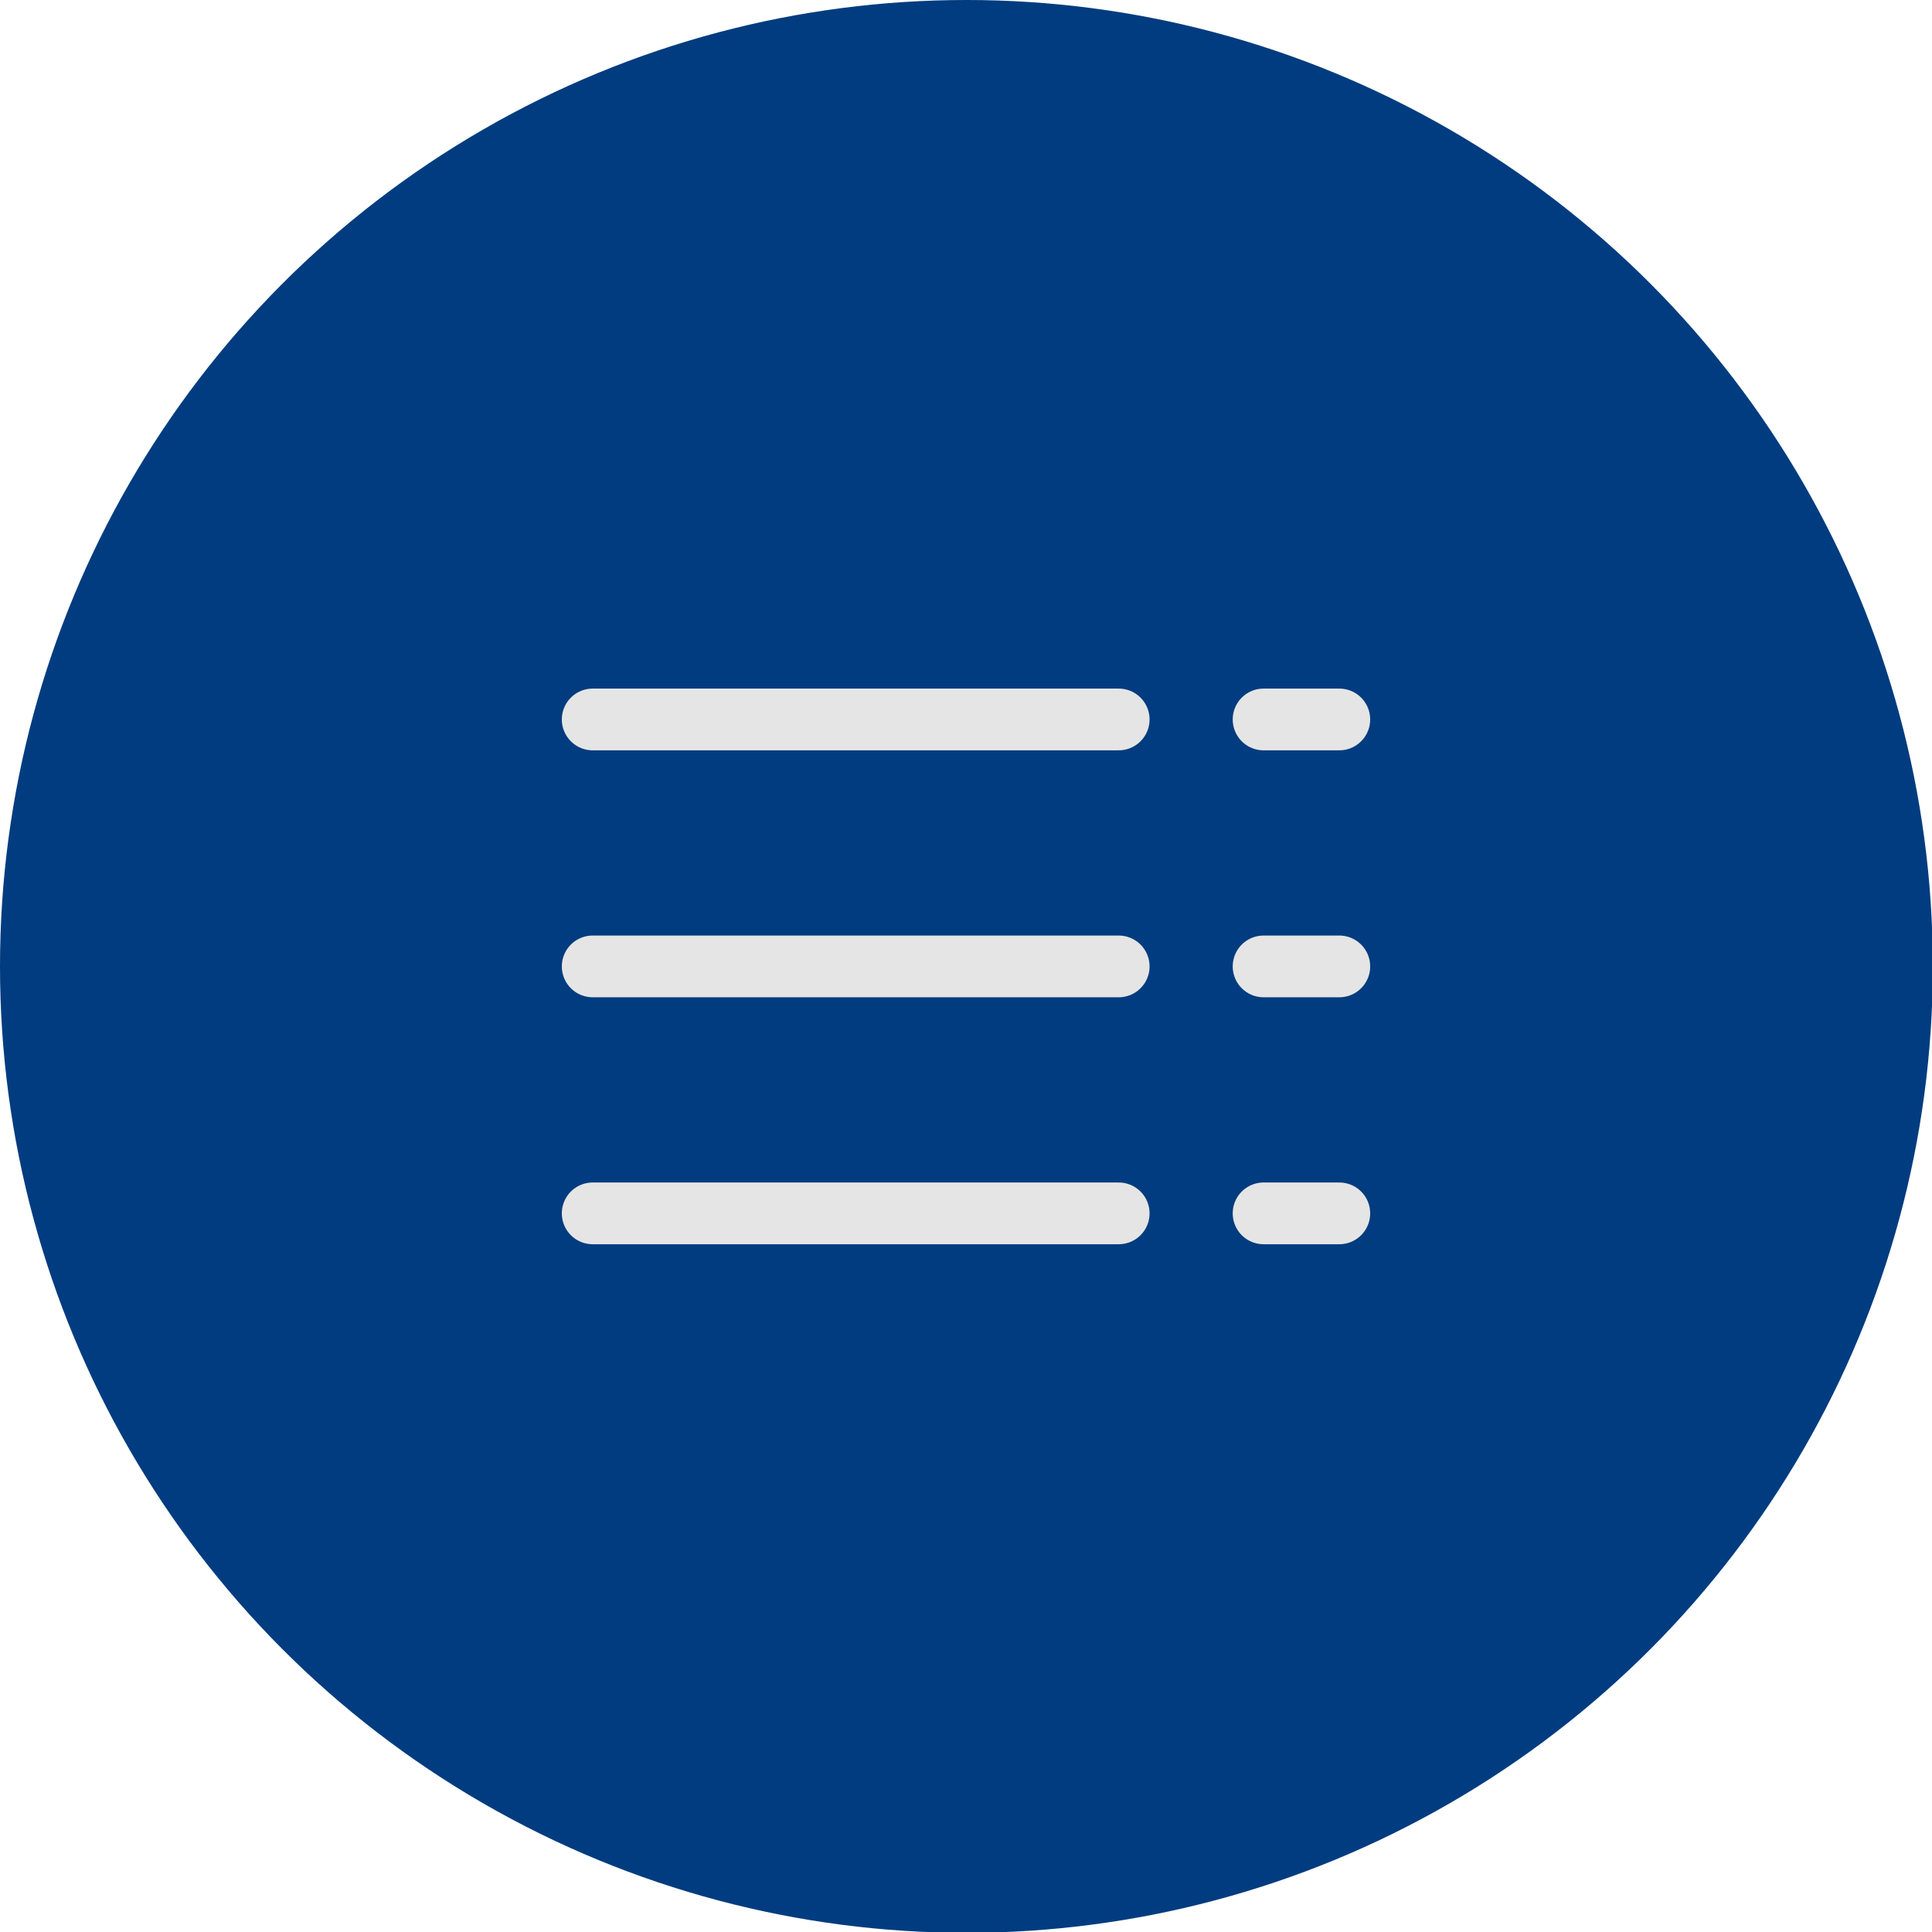 <svg id="Layer_1" data-name="Layer 1" xmlns="http://www.w3.org/2000/svg" viewBox="0 0 23.47 23.47"><defs><style>.cls-1{fill:#003c7f;}.cls-2{fill:none;stroke:#e5e5e5;stroke-linecap:round;stroke-miterlimit:10;stroke-width:0.75px;}</style></defs><title>assessments</title><circle class="cls-1" cx="11.74" cy="11.74" r="11.74"/><line class="cls-2" x1="7.2" y1="8.74" x2="13.59" y2="8.74"/><line class="cls-2" x1="7.2" y1="11.74" x2="13.59" y2="11.74"/><line class="cls-2" x1="7.2" y1="14.74" x2="13.59" y2="14.74"/><line class="cls-2" x1="15.35" y1="8.74" x2="16.27" y2="8.74"/><line class="cls-2" x1="15.35" y1="11.74" x2="16.27" y2="11.74"/><line class="cls-2" x1="15.35" y1="14.74" x2="16.27" y2="14.74"/></svg>
